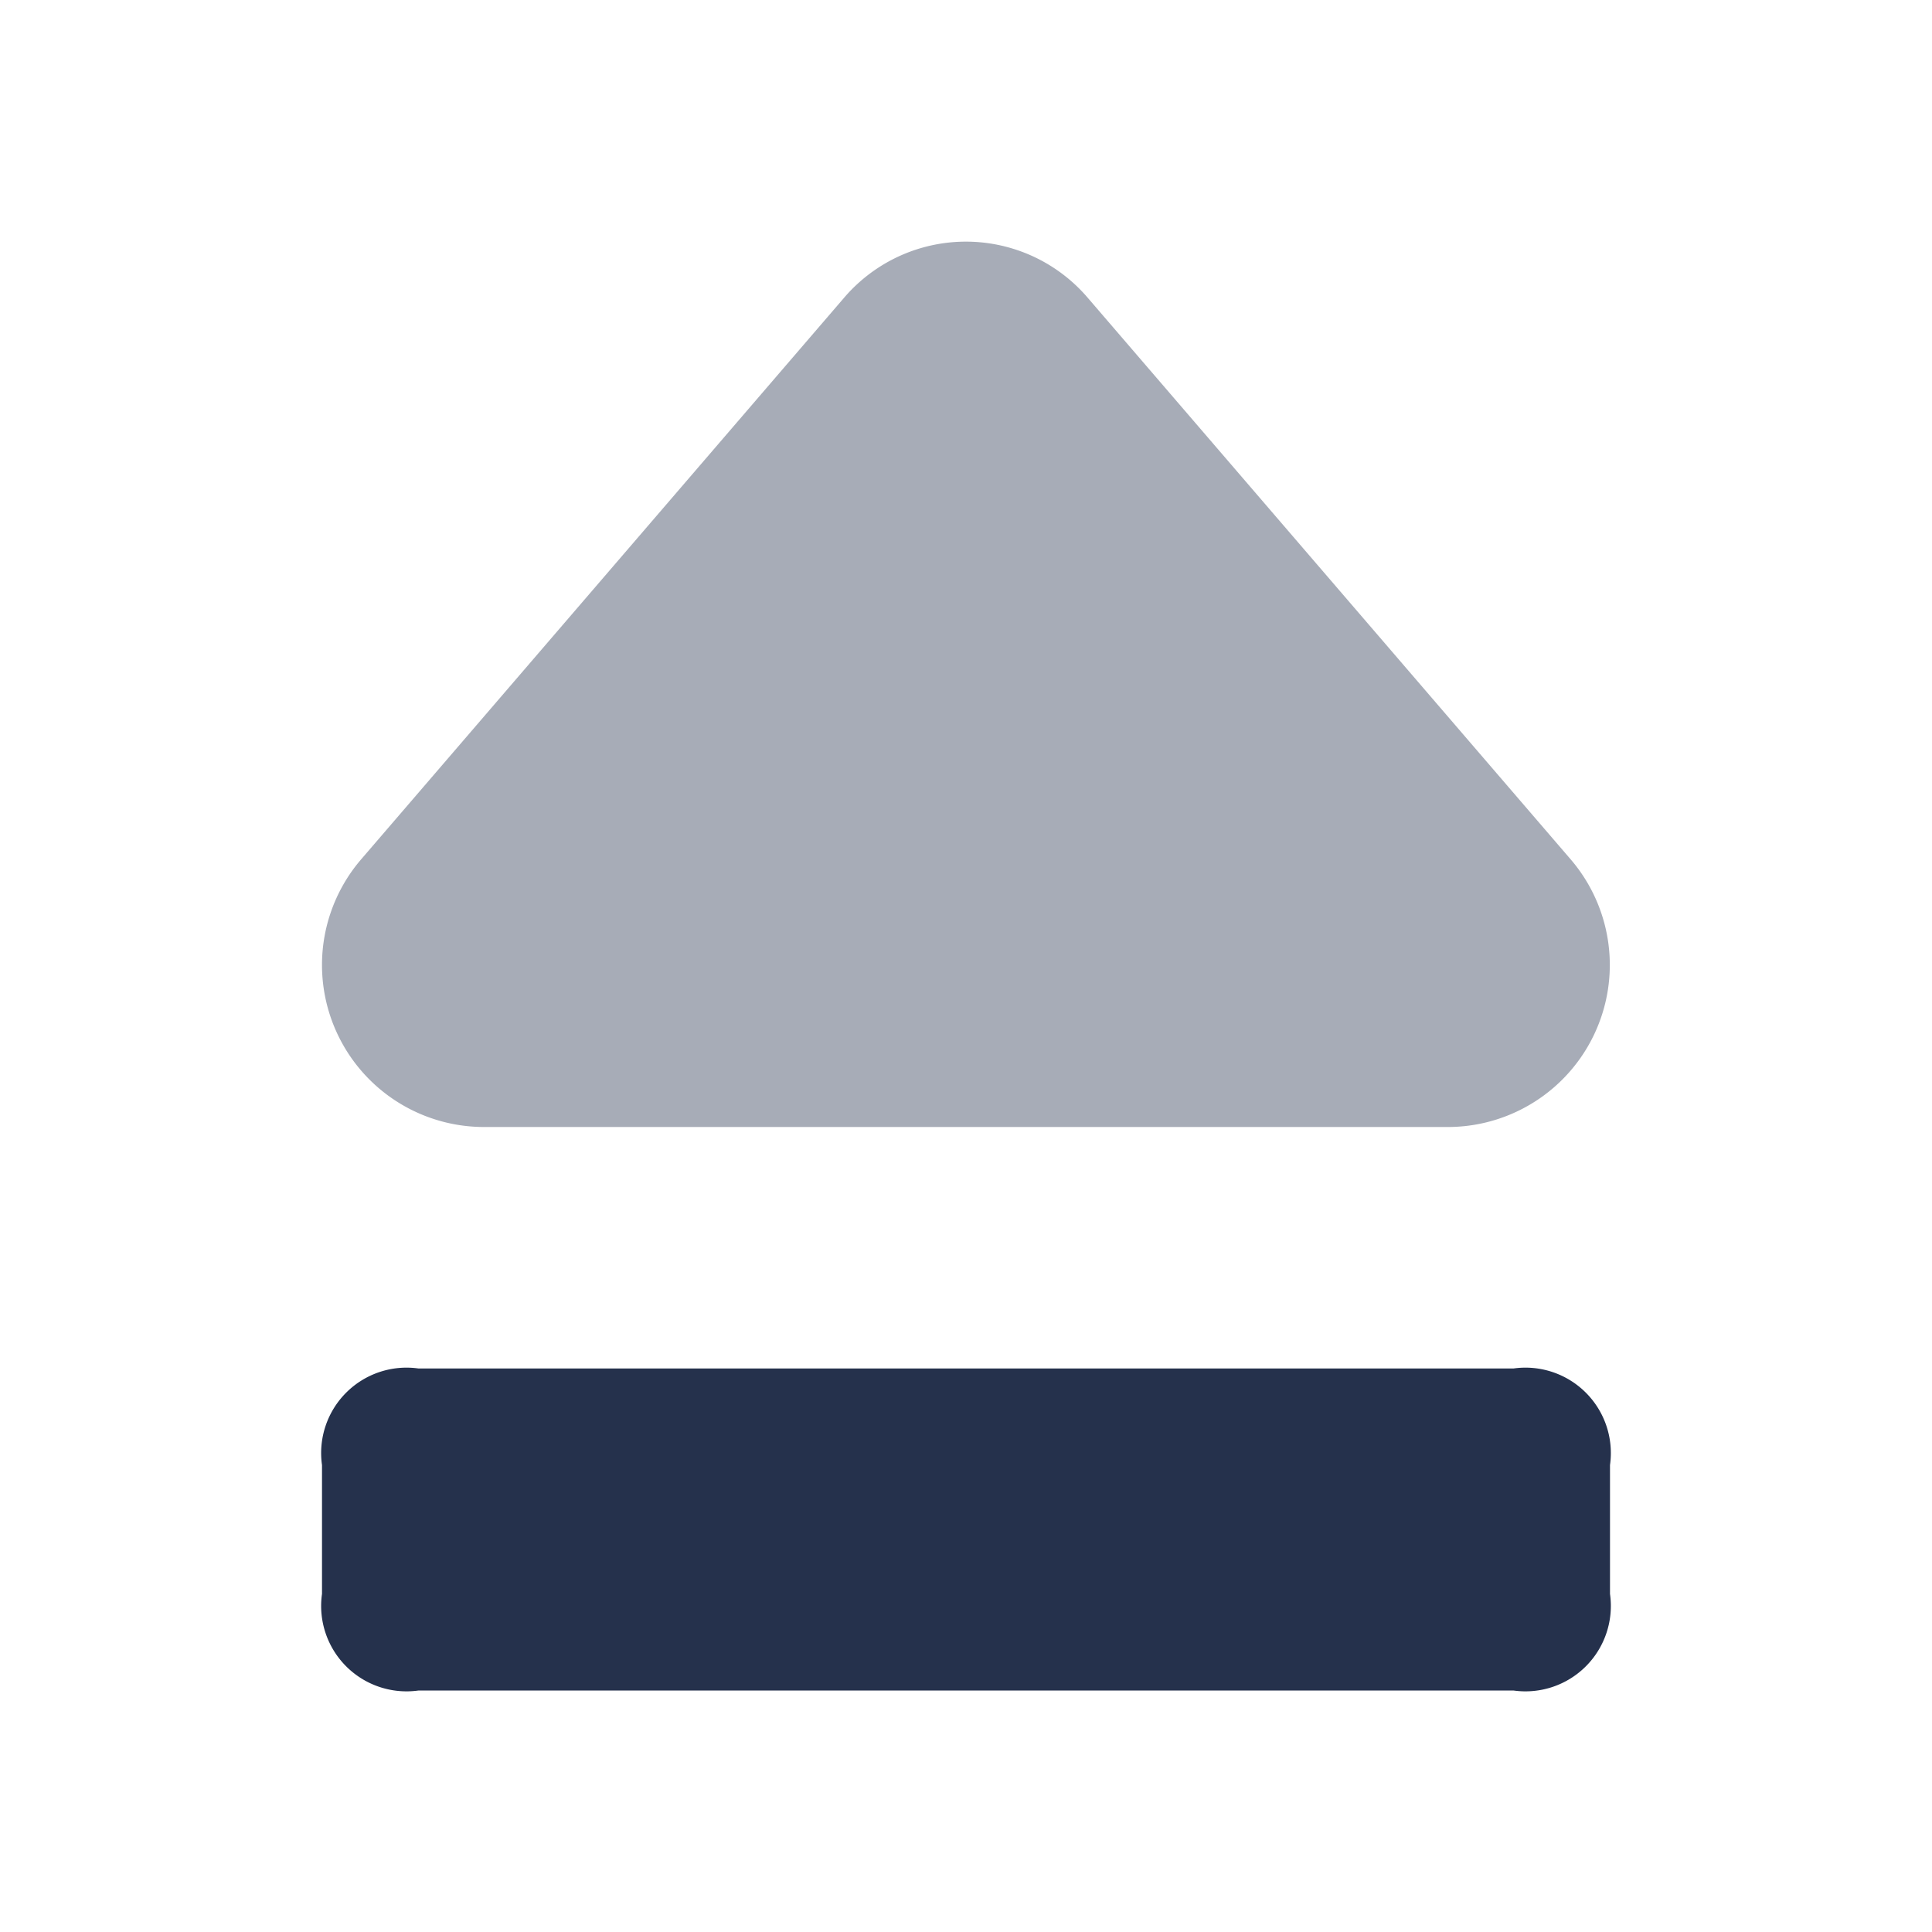 <svg id="Layer" xmlns="http://www.w3.org/2000/svg" viewBox="0 0 24 24">
    <defs>
        <style>.cls-1,.cls-2{fill:#25314c;}.cls-1{opacity:0.4;}</style>
    </defs>
    <g id="eject">
        <path class="cls-1"     d="M13.513,3.7l6,6.977A2.013,2.013,0,0,1,18,14H6a2.013,2.013,0,0,1-1.512-3.327l6-6.977A1.991,1.991,0,0,1,13.513,3.7Z"/>
        <path class="cls-2"     d="M5.2,17H18.8A1.061,1.061,0,0,1,20,18.2v1.6A1.061,1.061,0,0,1,18.8,21H5.2A1.061,1.061,0,0,1,4,19.8V18.2A1.061,1.061,0,0,1,5.2,17Z"/>
    </g>
</svg>